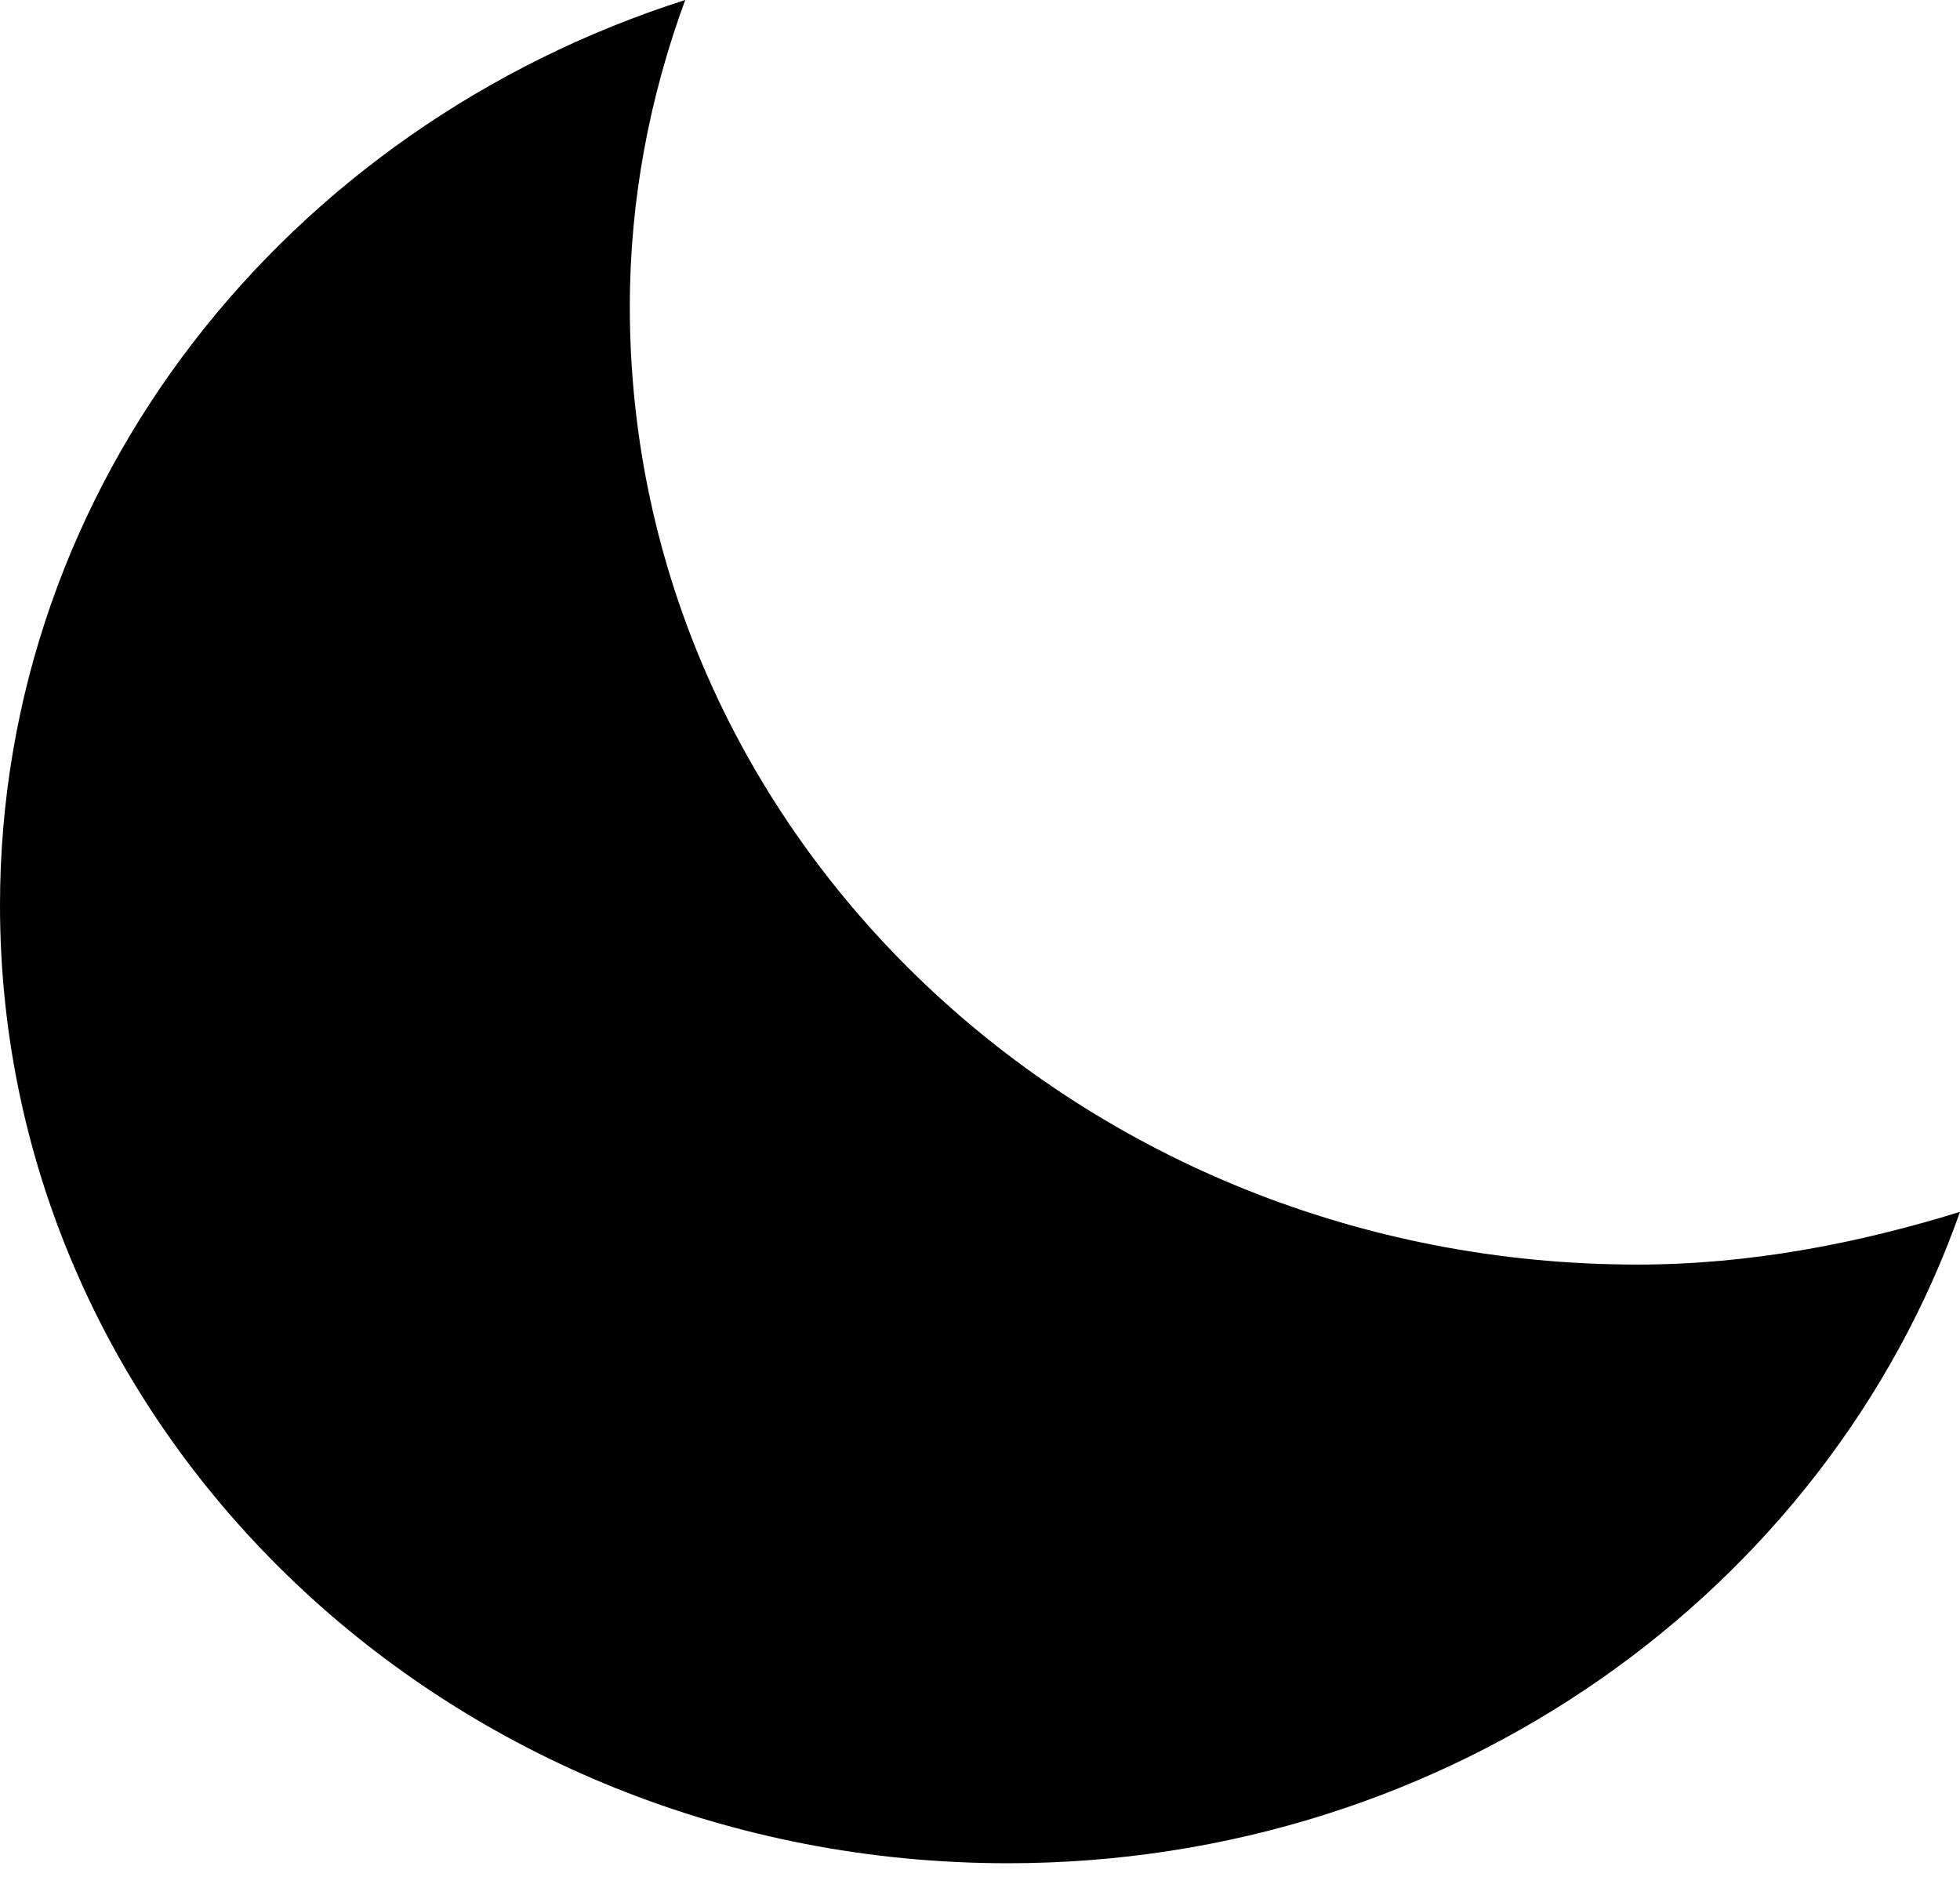 <svg width="30" height="29" viewBox="0 0 30 29" fill="none" xmlns="http://www.w3.org/2000/svg">
<path d="M10.488 0C4.396 1.943 0 7.405 0 13.856C0 21.957 6.902 28.518 15.424 28.518C22.211 28.518 27.956 24.34 30 18.548C28.458 19.025 26.799 19.355 25.064 19.355C16.542 19.355 9.64 12.793 9.64 4.692C9.64 3.042 9.949 1.466 10.488 0Z" fill="black"/>
</svg>

